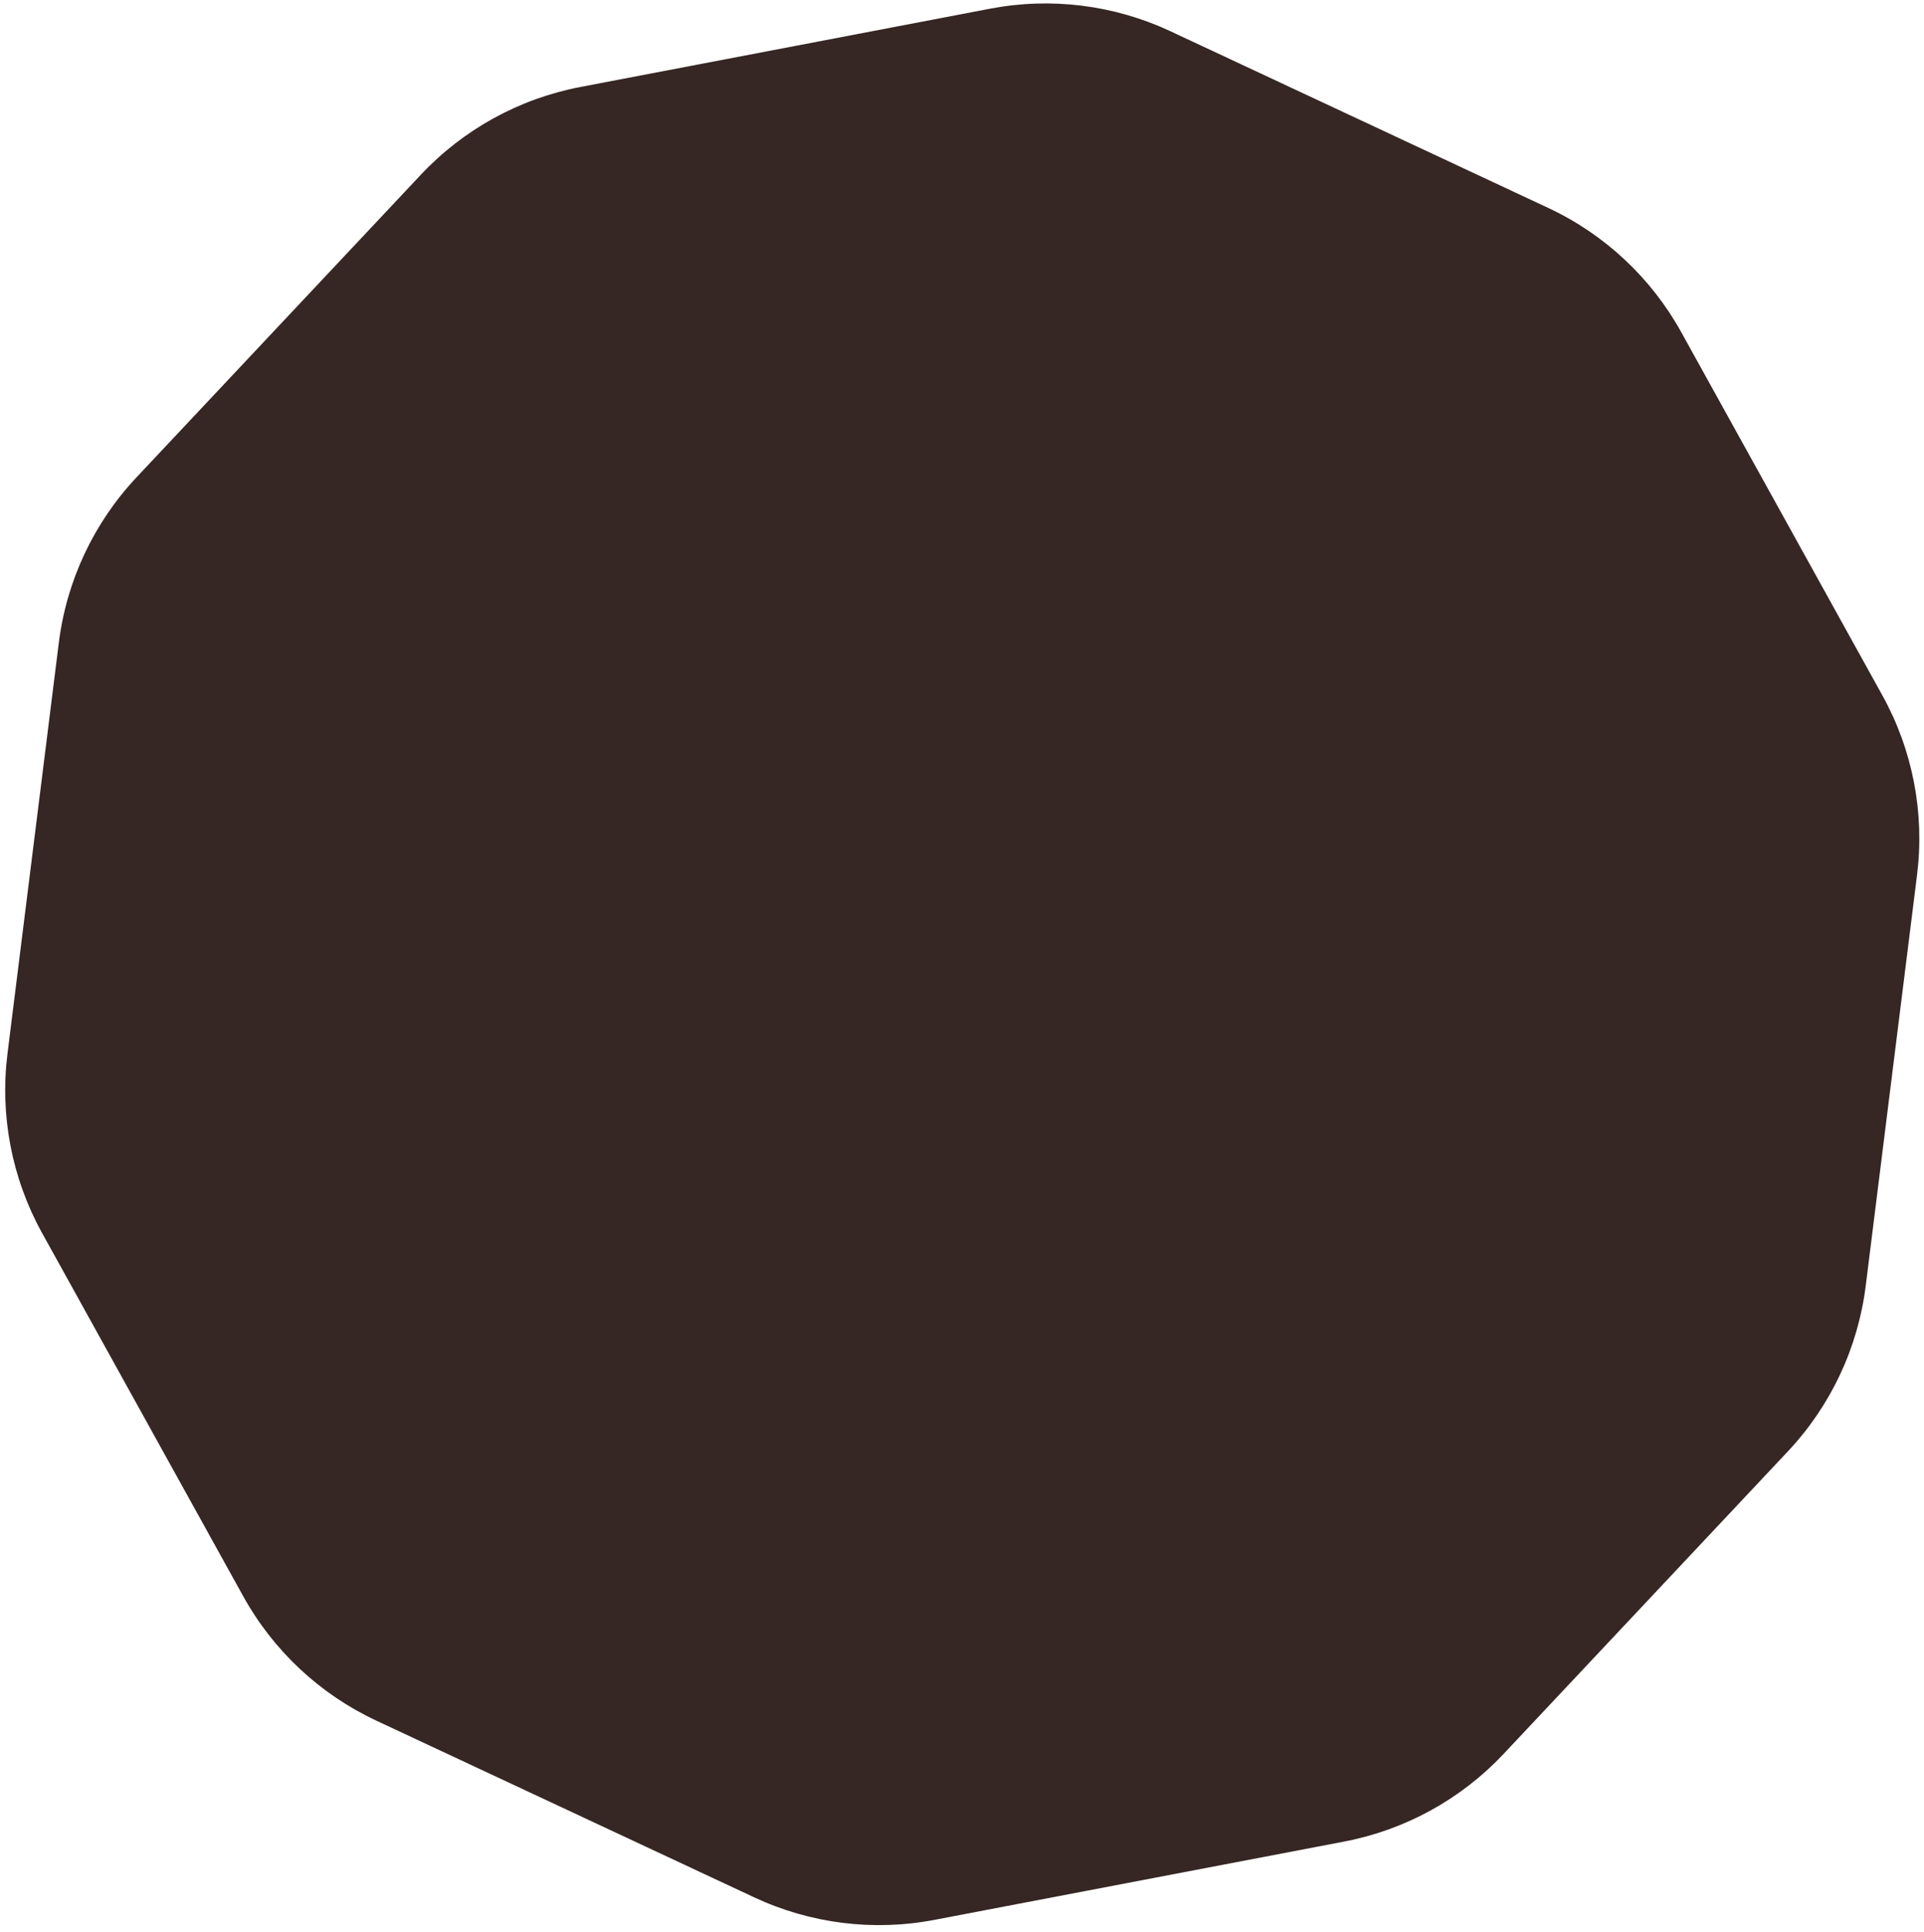 <svg width="261" height="262" viewBox="0 0 261 262" fill="none" xmlns="http://www.w3.org/2000/svg">
<path d="M134.314 1.177C142.582 -0.402 151.138 0.666 158.764 4.232L210.02 28.198C217.663 31.772 223.981 37.672 228.069 45.054L255.359 94.329C259.463 101.74 261.108 110.262 260.058 118.667L253.094 174.404C252.044 182.81 248.352 190.665 242.551 196.838L203.977 237.884C198.199 244.033 190.624 248.197 182.336 249.781L126.759 260.4C118.49 261.979 109.935 260.911 102.309 257.345L51.053 233.379C43.41 229.805 37.092 223.905 33.004 216.523L5.714 167.248C1.61 159.837 -0.035 151.315 1.015 142.91L7.979 87.173C9.029 78.767 12.72 70.912 18.522 64.739L57.096 23.693C62.874 17.544 70.449 13.38 78.737 11.796L134.314 1.177Z" fill="#362724"/>
</svg>
